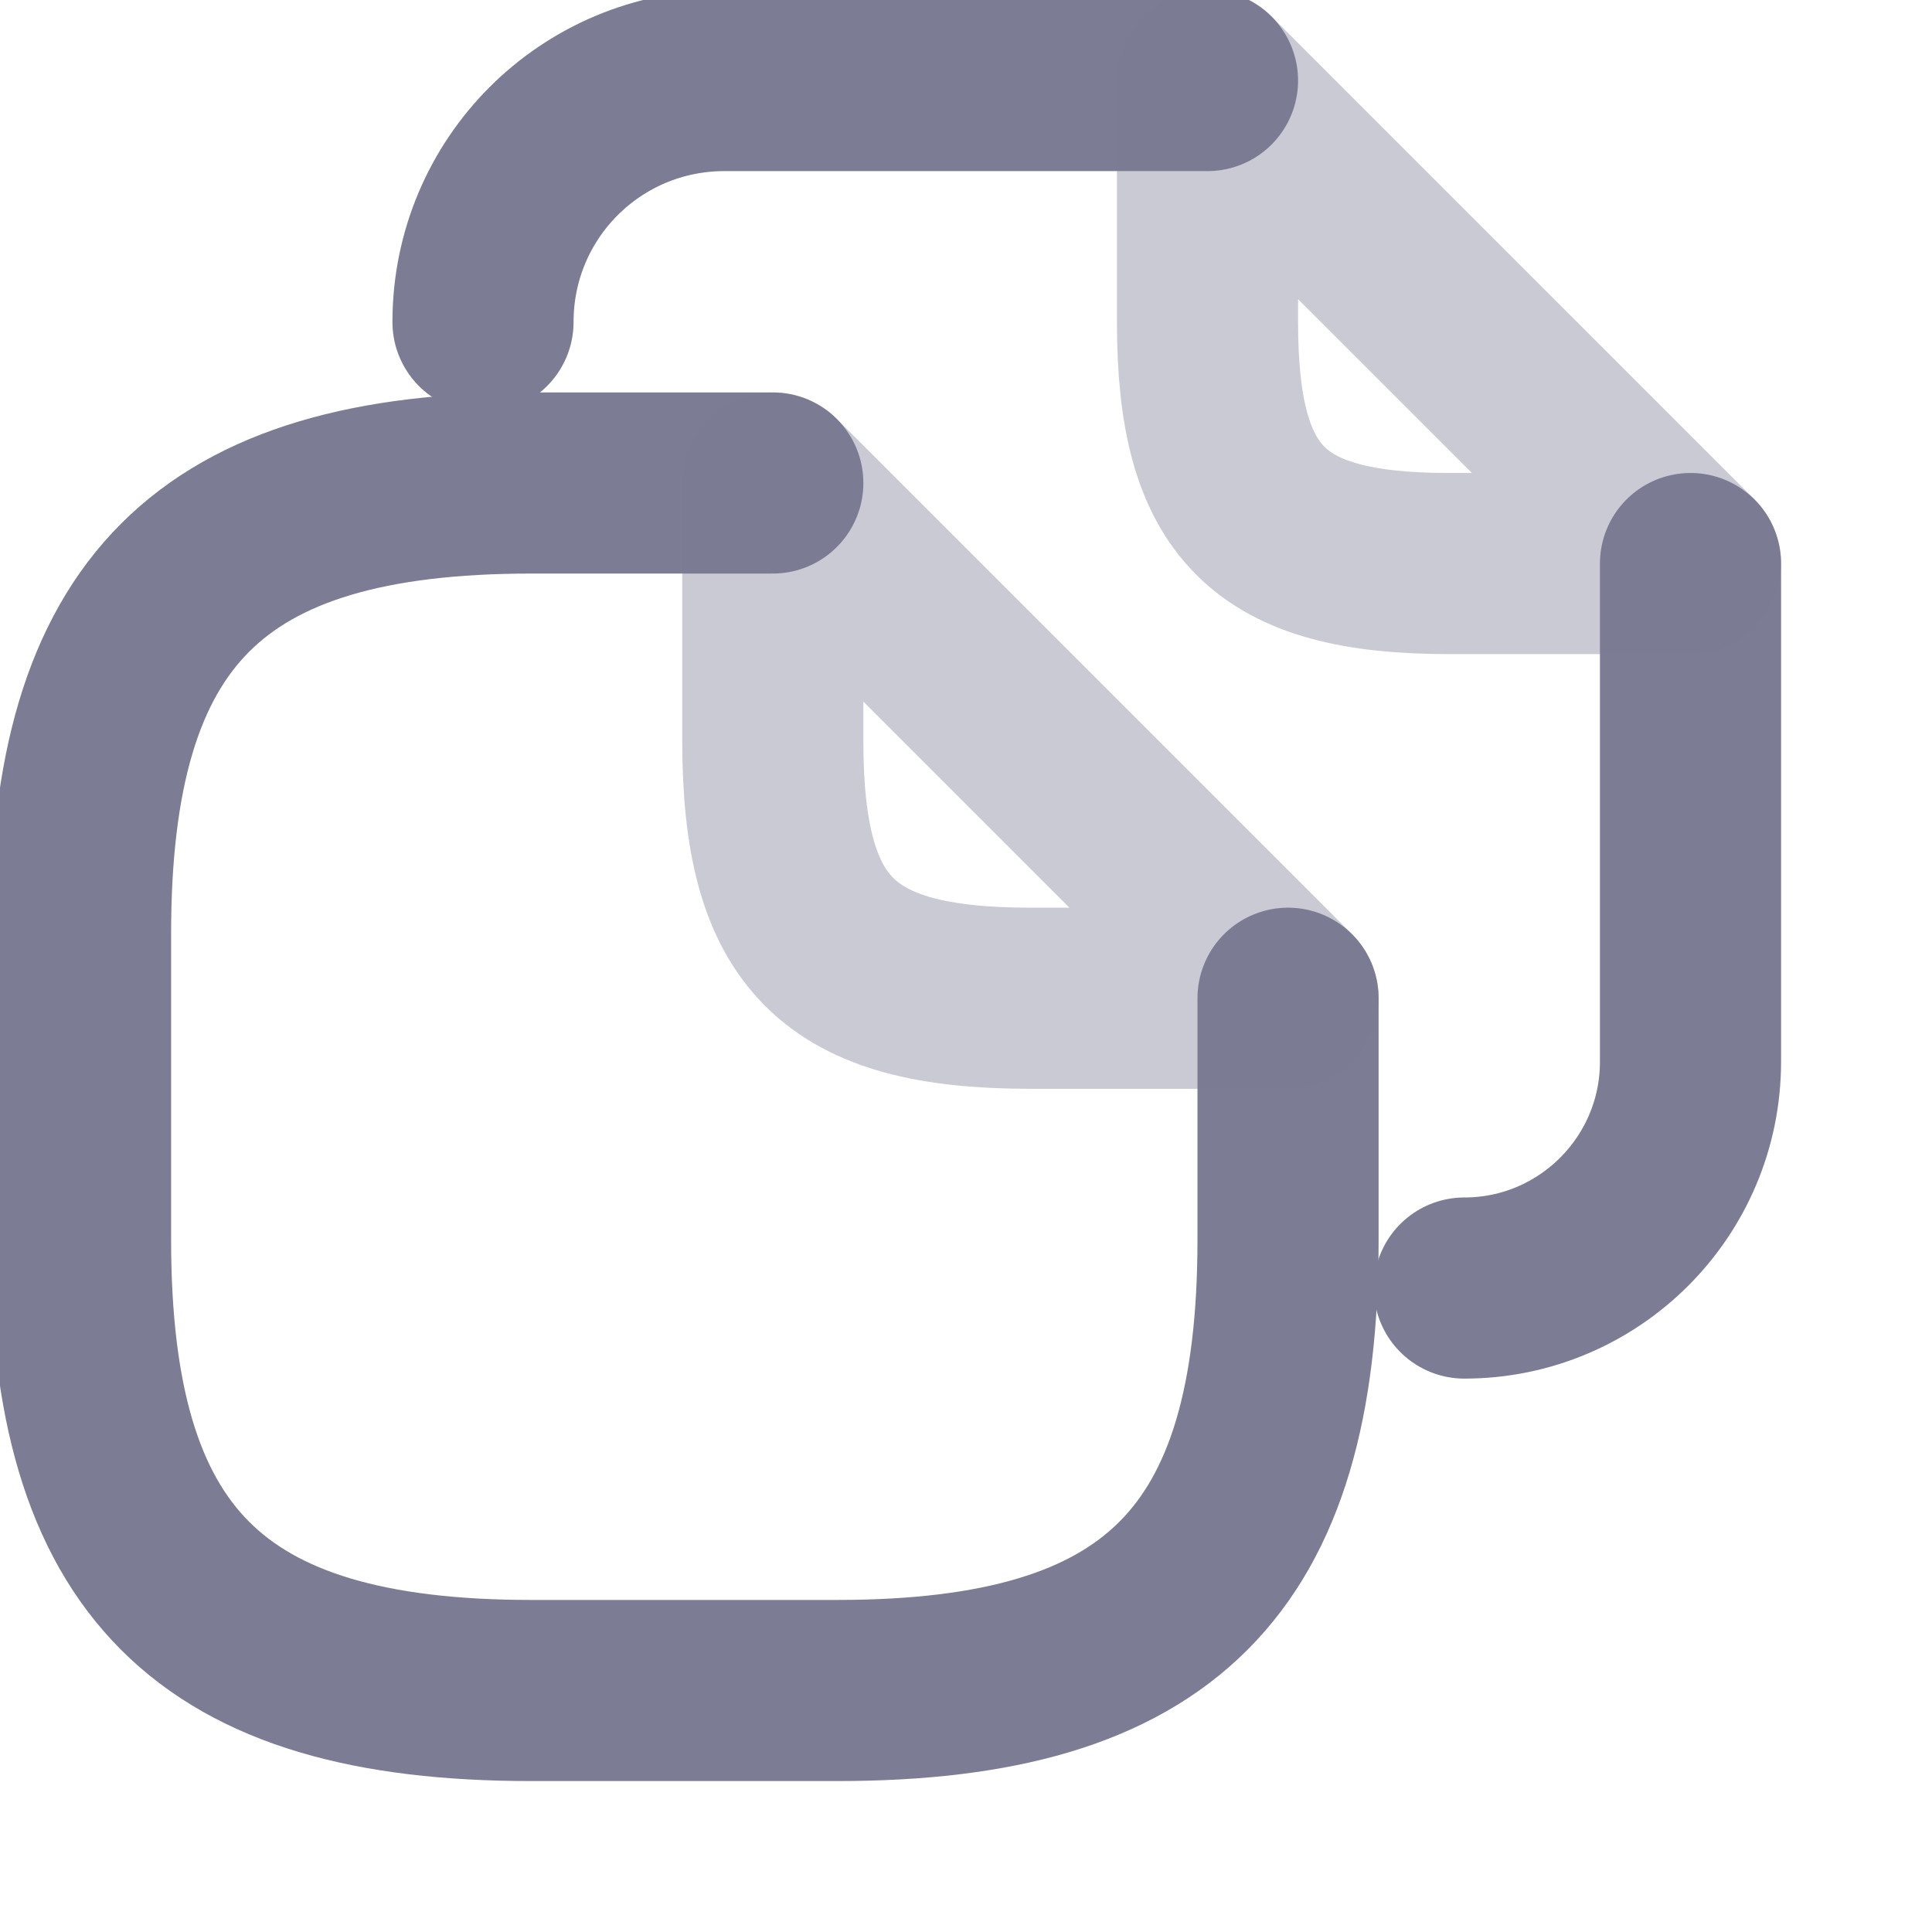 <svg width="16" height="16" viewBox="0 0 16 16" fill="none" xmlns="http://www.w3.org/2000/svg">
<g clip-path="url(#clip0_2053_97)">
<path d="M10.667 8.267V10.267C10.667 12.933 9.6 14 6.933 14H4.4C1.733 14 0.667 12.933 0.667 10.267V7.733C0.667 5.067 1.733 4 4.4 4H6.4" stroke="#7C7C94" stroke-width="1.5" stroke-linecap="round" stroke-linejoin="round"/>
<path opacity="0.4" d="M10.667 8.267H8.533C6.933 8.267 6.4 7.733 6.4 6.133V4L10.667 8.267Z" stroke="#7C7C94" stroke-width="1.5" stroke-linecap="round" stroke-linejoin="round"/>
<path d="M4 2.667C4 1.56 4.893 0.667 6 0.667H10M14 4.667V8.793C14 9.827 13.16 10.667 12.127 10.667" stroke="#7C7C94" stroke-width="1.5" stroke-linecap="round" stroke-linejoin="round"/>
<path opacity="0.4" d="M14 4.667H12C10.5 4.667 10 4.167 10 2.667V0.667L14 4.667Z" stroke="#7C7C94" stroke-width="1.5" stroke-linecap="round" stroke-linejoin="round"/>
</g>
<defs>
<clipPath id="clip0_2053_97">
<rect width="16" height="16" fill="white"/>
</clipPath>
</defs>
</svg>
